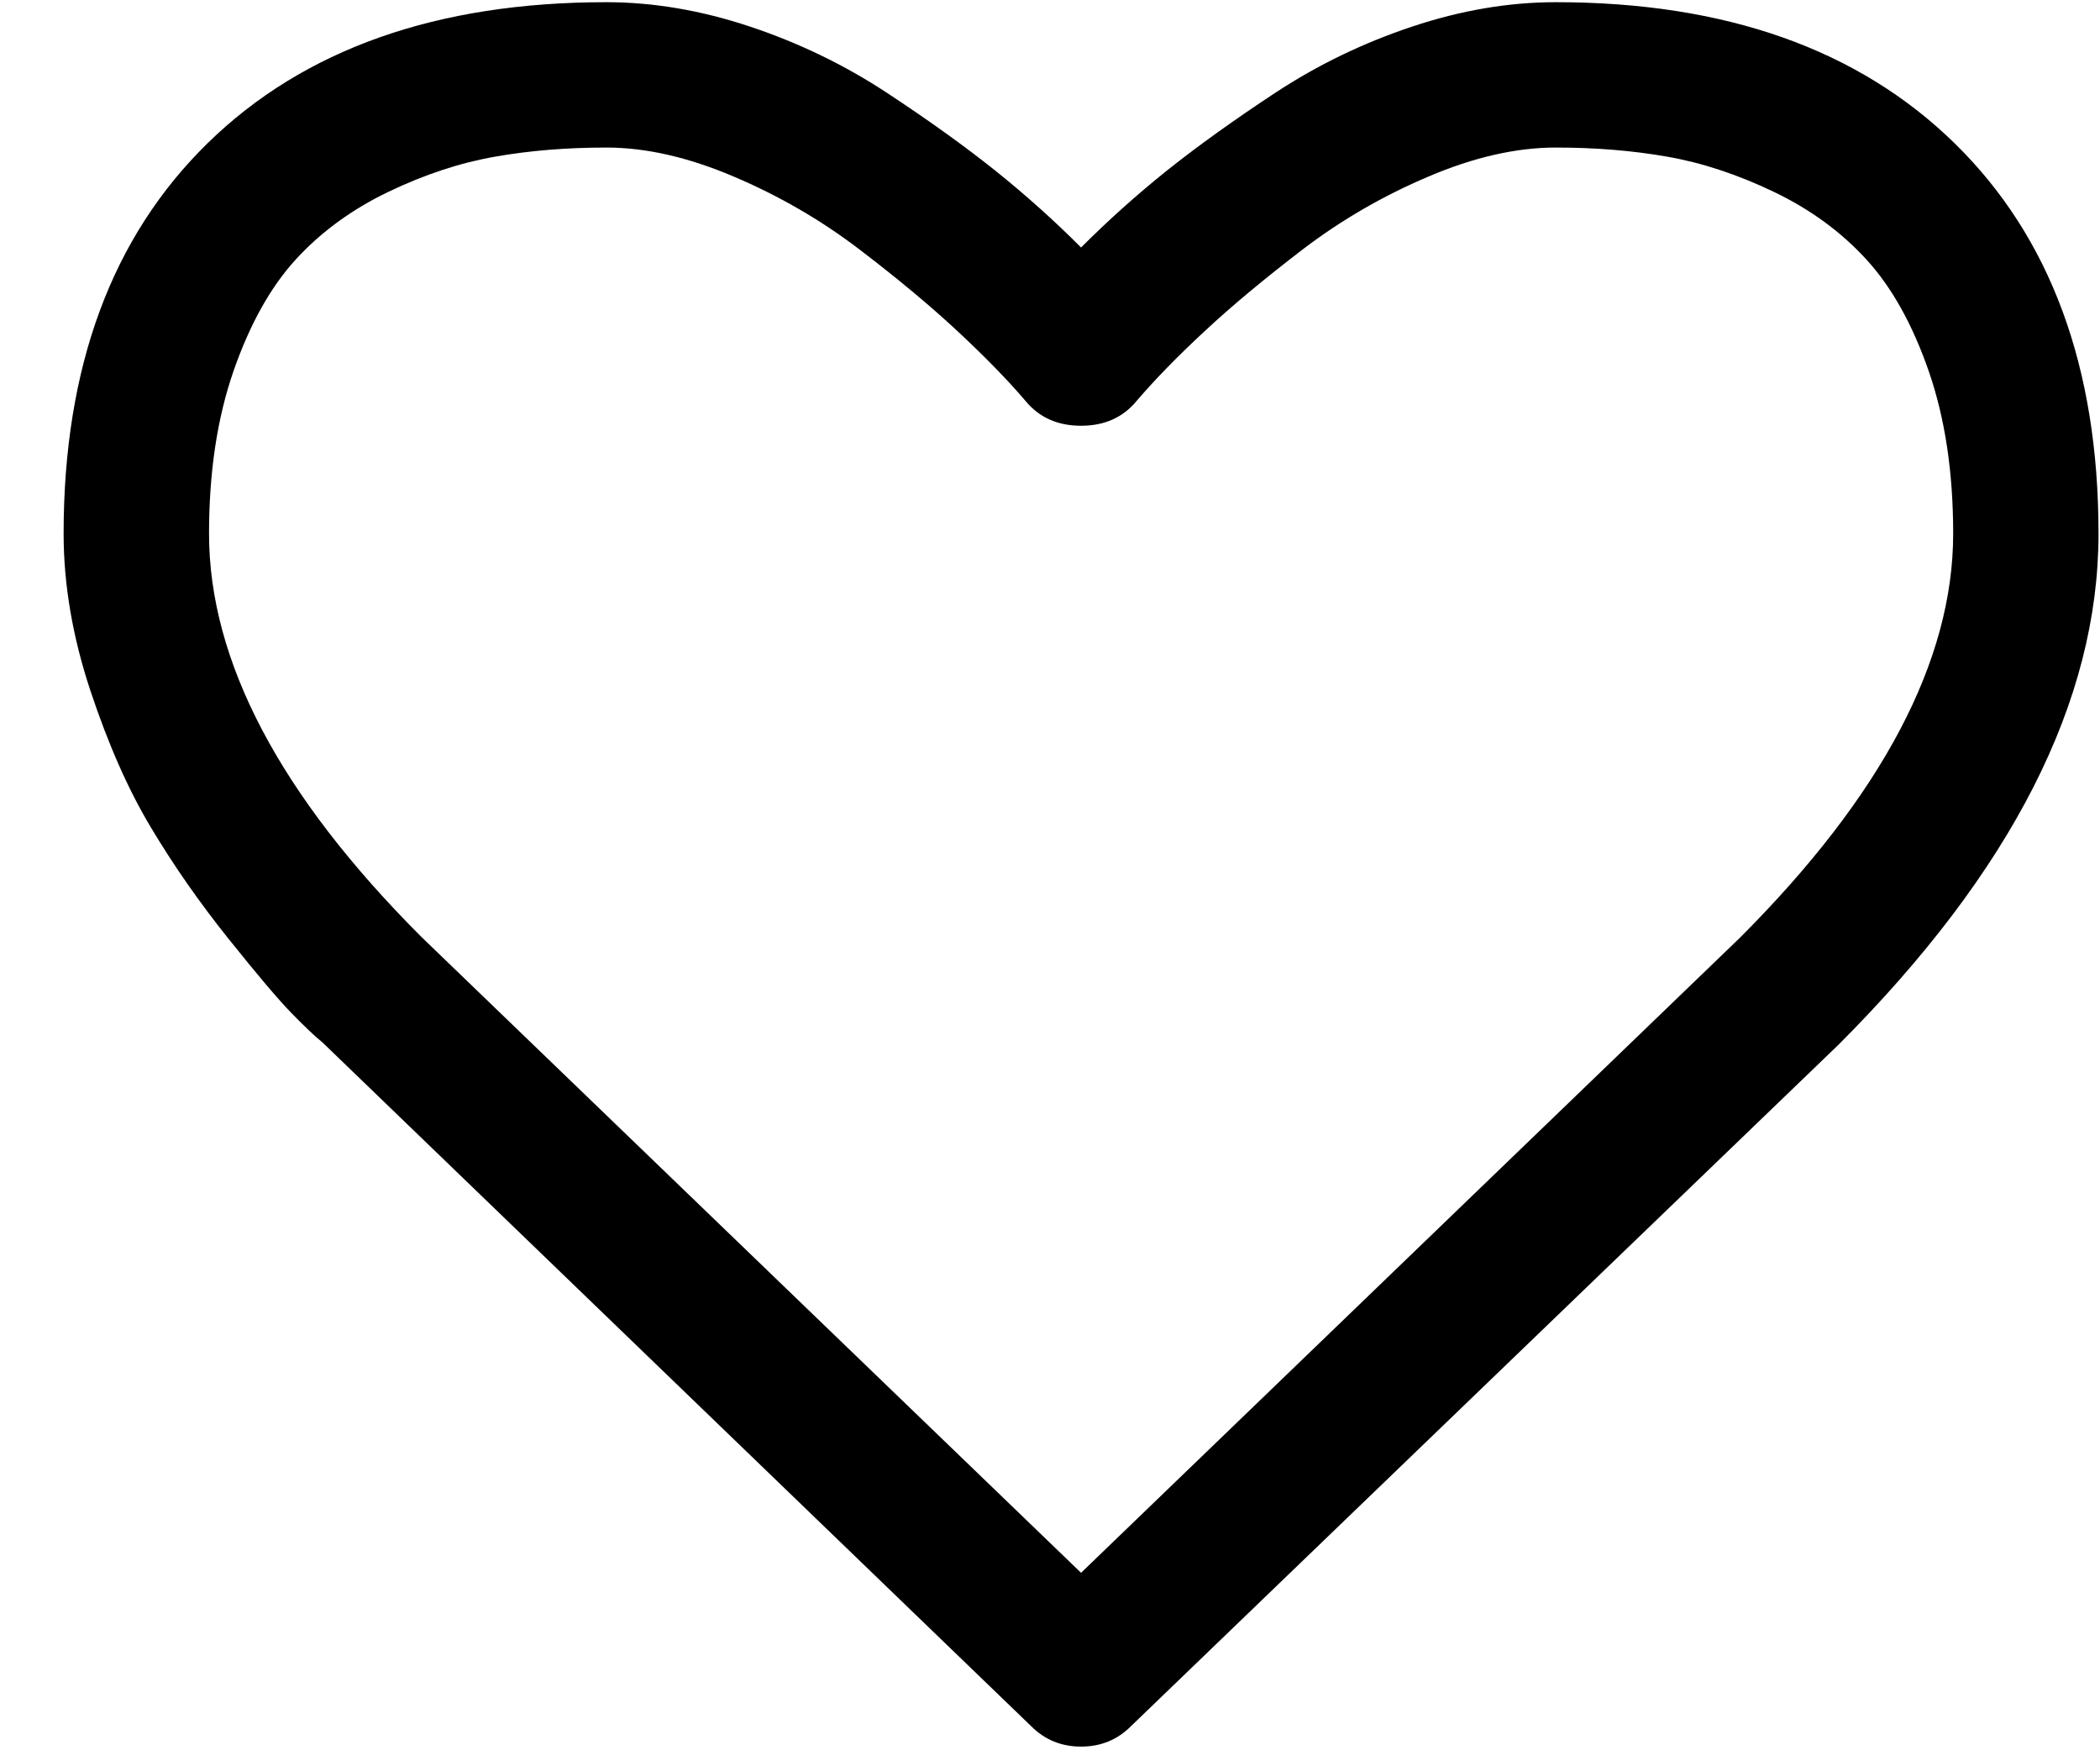<svg width="24" height="20" viewBox="0 0 24 20" fill="none" xmlns="http://www.w3.org/2000/svg">
<path d="M22.335 1.634C21.236 0.561 19.718 0.025 17.78 0.025C17.243 0.025 16.696 0.118 16.138 0.304C15.58 0.49 15.061 0.741 14.581 1.056C14.101 1.372 13.688 1.669 13.341 1.945C12.995 2.222 12.667 2.516 12.355 2.828C12.044 2.516 11.715 2.222 11.369 1.945C11.023 1.669 10.61 1.372 10.129 1.056C9.649 0.741 9.13 0.49 8.572 0.304C8.014 0.118 7.467 0.025 6.93 0.025C4.992 0.025 3.474 0.561 2.375 1.634C1.277 2.707 0.727 4.195 0.727 6.098C0.727 6.678 0.829 7.275 1.032 7.889C1.236 8.503 1.467 9.027 1.727 9.459C1.986 9.892 2.28 10.313 2.609 10.724C2.938 11.135 3.178 11.419 3.329 11.574C3.481 11.73 3.6 11.843 3.686 11.912L11.784 19.724C11.94 19.88 12.13 19.958 12.355 19.958C12.58 19.958 12.771 19.88 12.926 19.724L21.011 11.938C22.992 9.957 23.983 8.01 23.983 6.098C23.983 4.194 23.434 2.707 22.335 1.634ZM19.882 10.718L12.355 17.972L4.815 10.705C3.197 9.087 2.389 7.551 2.389 6.098C2.389 5.397 2.482 4.779 2.668 4.242C2.854 3.706 3.092 3.28 3.381 2.964C3.671 2.648 4.024 2.391 4.439 2.192C4.854 1.993 5.261 1.859 5.659 1.79C6.057 1.72 6.481 1.686 6.931 1.686C7.381 1.686 7.865 1.796 8.384 2.017C8.903 2.237 9.381 2.514 9.818 2.847C10.255 3.18 10.629 3.492 10.941 3.782C11.252 4.072 11.512 4.337 11.719 4.58C11.875 4.77 12.087 4.865 12.355 4.865C12.623 4.865 12.835 4.77 12.991 4.58C13.199 4.337 13.458 4.071 13.77 3.782C14.081 3.492 14.456 3.181 14.892 2.847C15.329 2.514 15.807 2.237 16.326 2.017C16.845 1.796 17.33 1.686 17.78 1.686C18.23 1.686 18.654 1.72 19.052 1.79C19.45 1.859 19.856 1.993 20.272 2.192C20.687 2.391 21.04 2.648 21.329 2.964C21.619 3.28 21.857 3.706 22.043 4.242C22.229 4.779 22.322 5.397 22.322 6.098C22.322 7.551 21.509 9.092 19.882 10.718Z" fill="black"/>
</svg>
